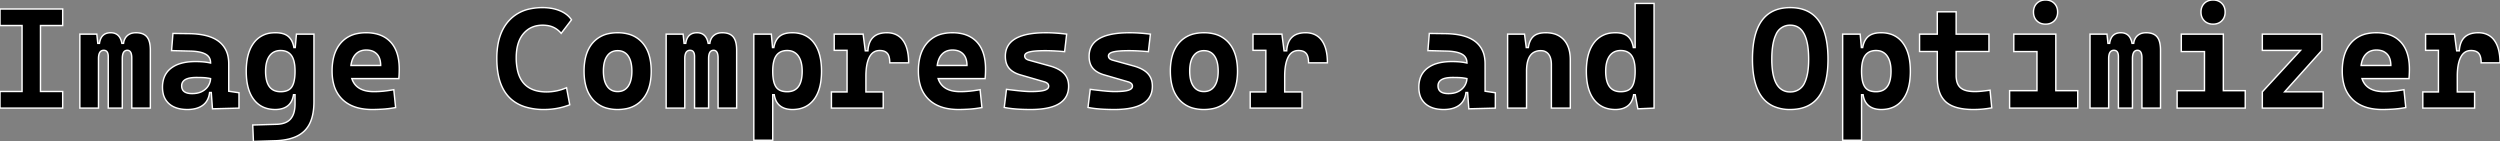 <svg width="1748.926" height="98.975" viewBox="0 0 1748.926 98.975" xmlns="http://www.w3.org/2000/svg"><rect x="0" y="0" width="1748.926" height="98.975" fill="#808080" stroke="none"/><g id="svgGroup" stroke-linecap="round" fill-rule="evenodd" font-size="9pt" stroke="#ffffff" stroke-width="" fill="#0091FF" style="stroke:#ffffff;stroke-width:1px;fill:0091FF"><path d="M 105.176 75.635 L 92.188 75.635 L 92.188 40.577 Q 92.188 37.123 90.896 35.89 A 2.547 2.547 0 0 0 89.063 35.206 A 2.918 2.918 0 0 0 86.27 36.94 Q 85.622 38.231 85.555 40.482 A 17.887 17.887 0 0 0 85.547 41.016 L 85.547 75.635 L 75.732 75.635 L 75.732 39.6 A 9.154 9.154 0 0 0 75.613 38.051 Q 75.136 35.286 72.748 35.208 A 4.296 4.296 0 0 0 72.607 35.206 A 3.103 3.103 0 0 0 69.645 36.968 Q 68.896 38.406 68.896 41.016 L 68.896 75.635 L 55.859 75.635 L 55.859 23.877 L 67.725 23.877 L 68.408 30.323 L 69.58 30.323 A 12.396 12.396 0 0 1 70.397 27.251 Q 71.897 23.721 75.602 23.055 A 10.407 10.407 0 0 1 77.441 22.901 A 8.22 8.22 0 0 1 80.821 23.555 Q 84.293 25.104 85.254 30.323 L 86.426 30.323 Q 86.865 26.856 89.136 24.878 A 7.811 7.811 0 0 1 92.633 23.157 A 11.41 11.41 0 0 1 95.117 22.901 A 14.955 14.955 0 0 1 97.972 23.155 Q 99.564 23.465 100.787 24.154 A 7.089 7.089 0 0 1 102.759 25.782 A 8.569 8.569 0 0 1 104.208 28.378 Q 105.079 30.765 105.166 34.309 A 32.614 32.614 0 0 1 105.176 35.108 L 105.176 75.635 Z M 515.332 75.635 L 502.344 75.635 L 502.344 40.577 Q 502.344 37.123 501.052 35.89 A 2.547 2.547 0 0 0 499.219 35.206 A 2.918 2.918 0 0 0 496.427 36.94 Q 495.778 38.231 495.711 40.482 A 17.887 17.887 0 0 0 495.703 41.016 L 495.703 75.635 L 485.889 75.635 L 485.889 39.6 A 9.154 9.154 0 0 0 485.769 38.051 Q 485.292 35.286 482.904 35.208 A 4.296 4.296 0 0 0 482.764 35.206 A 3.103 3.103 0 0 0 479.802 36.968 Q 479.053 38.406 479.053 41.016 L 479.053 75.635 L 466.016 75.635 L 466.016 23.877 L 477.881 23.877 L 478.564 30.323 L 479.736 30.323 A 12.396 12.396 0 0 1 480.554 27.251 Q 482.053 23.721 485.758 23.055 A 10.407 10.407 0 0 1 487.598 22.901 A 8.22 8.22 0 0 1 490.977 23.555 Q 494.449 25.104 495.41 30.323 L 496.582 30.323 Q 497.021 26.856 499.292 24.878 A 7.811 7.811 0 0 1 502.789 23.157 A 11.41 11.41 0 0 1 505.273 22.901 A 14.955 14.955 0 0 1 508.128 23.155 Q 509.72 23.465 510.943 24.154 A 7.089 7.089 0 0 1 512.915 25.782 A 8.569 8.569 0 0 1 514.364 28.378 Q 515.236 30.765 515.322 34.309 A 32.614 32.614 0 0 1 515.332 35.108 L 515.332 75.635 Z M 1511.426 75.635 L 1498.438 75.635 L 1498.438 40.577 Q 1498.438 37.123 1497.146 35.89 A 2.547 2.547 0 0 0 1495.313 35.206 A 2.918 2.918 0 0 0 1492.52 36.94 Q 1491.872 38.231 1491.805 40.482 A 17.887 17.887 0 0 0 1491.797 41.016 L 1491.797 75.635 L 1481.982 75.635 L 1481.982 39.6 A 9.154 9.154 0 0 0 1481.863 38.051 Q 1481.386 35.286 1478.998 35.208 A 4.296 4.296 0 0 0 1478.857 35.206 A 3.103 3.103 0 0 0 1475.895 36.968 Q 1475.146 38.406 1475.146 41.016 L 1475.146 75.635 L 1462.109 75.635 L 1462.109 23.877 L 1473.975 23.877 L 1474.658 30.323 L 1475.83 30.323 A 12.396 12.396 0 0 1 1476.647 27.251 Q 1478.147 23.721 1481.852 23.055 A 10.407 10.407 0 0 1 1483.691 22.901 A 8.22 8.22 0 0 1 1487.071 23.555 Q 1490.543 25.104 1491.504 30.323 L 1492.676 30.323 Q 1493.115 26.856 1495.386 24.878 A 7.811 7.811 0 0 1 1498.883 23.157 A 11.41 11.41 0 0 1 1501.367 22.901 A 14.955 14.955 0 0 1 1504.222 23.155 Q 1505.814 23.465 1507.037 24.154 A 7.089 7.089 0 0 1 1509.009 25.782 A 8.569 8.569 0 0 1 1510.458 28.378 Q 1511.329 30.765 1511.416 34.309 A 32.614 32.614 0 0 1 1511.426 35.108 L 1511.426 75.635 Z M 192.432 98.487 L 177.295 98.975 L 176.807 87.452 L 193.408 86.963 A 21.137 21.137 0 0 0 197.091 86.558 Q 199.055 86.15 200.578 85.345 A 9.281 9.281 0 0 0 203.32 83.179 A 11.451 11.451 0 0 0 205.45 79.31 Q 206.012 77.63 206.24 75.582 A 26.882 26.882 0 0 0 206.396 72.608 L 206.396 66.26 L 205.322 66.26 A 15.542 15.542 0 0 1 204.452 69.613 Q 203.529 71.97 201.842 73.533 A 9.651 9.651 0 0 1 201.27 74.024 Q 198.276 76.392 193.484 76.593 A 21.589 21.589 0 0 1 192.578 76.612 Q 182.959 76.612 177.612 69.678 Q 172.266 62.745 172.266 49.805 A 49.879 49.879 0 0 1 172.788 42.346 Q 173.394 38.349 174.702 35.115 A 22.377 22.377 0 0 1 177.612 29.932 A 17.323 17.323 0 0 1 190.315 23.011 A 24.744 24.744 0 0 1 192.676 22.901 Q 198.584 22.901 201.636 25.464 A 10.336 10.336 0 0 1 204.279 28.939 Q 205.18 30.803 205.615 33.252 L 206.543 33.252 L 207.373 23.877 L 219.629 23.877 L 219.629 71.045 A 46.653 46.653 0 0 1 219.072 78.52 Q 218.441 82.395 217.097 85.475 A 19.404 19.404 0 0 1 213.135 91.431 A 20.452 20.452 0 0 1 206.129 95.953 Q 203.005 97.213 199.097 97.856 A 52.158 52.158 0 0 1 192.432 98.487 Z M 43.848 75.635 L 0 75.635 L 0 64.014 L 15.43 64.014 L 15.43 17.872 L 0 17.872 L 0 6.299 L 43.848 6.299 L 43.848 17.872 L 28.32 17.872 L 28.32 64.014 L 43.848 64.014 L 43.848 75.635 Z M 605.762 53.37 L 605.762 64.307 L 617.871 64.307 L 617.871 75.635 L 581.641 75.635 L 581.641 64.307 L 592.578 64.307 L 592.578 35.206 L 583.594 35.206 L 583.594 23.877 L 603.809 23.877 L 605.322 35.547 L 607.178 35.547 A 18.759 18.759 0 0 1 608.171 30.352 Q 610.243 24.596 616.417 23.287 A 19.266 19.266 0 0 1 620.41 22.901 A 15.982 15.982 0 0 1 625.265 23.601 A 12.472 12.472 0 0 1 631.714 28.321 Q 634.623 32.333 635.379 38.967 A 44.066 44.066 0 0 1 635.645 43.946 L 622.461 43.946 A 19.871 19.871 0 0 0 622.342 41.69 Q 622.067 39.288 621.153 37.866 A 4.958 4.958 0 0 0 620.776 37.354 A 5.174 5.174 0 0 0 618.458 35.807 Q 617.599 35.508 616.542 35.406 A 12.033 12.033 0 0 0 615.381 35.352 Q 610.547 35.352 608.154 40.039 Q 605.762 44.727 605.762 53.37 Z M 898.73 53.37 L 898.73 64.307 L 910.84 64.307 L 910.84 75.635 L 874.609 75.635 L 874.609 64.307 L 885.547 64.307 L 885.547 35.206 L 876.563 35.206 L 876.563 23.877 L 896.777 23.877 L 898.291 35.547 L 900.146 35.547 A 18.759 18.759 0 0 1 901.14 30.352 Q 903.211 24.596 909.386 23.287 A 19.266 19.266 0 0 1 913.379 22.901 A 15.982 15.982 0 0 1 918.234 23.601 A 12.472 12.472 0 0 1 924.683 28.321 Q 927.592 32.333 928.348 38.967 A 44.066 44.066 0 0 1 928.613 43.946 L 915.43 43.946 A 19.871 19.871 0 0 0 915.311 41.69 Q 915.035 39.288 914.122 37.866 A 4.958 4.958 0 0 0 913.745 37.354 A 5.174 5.174 0 0 0 911.426 35.807 Q 910.568 35.508 909.511 35.406 A 12.033 12.033 0 0 0 908.35 35.352 Q 903.516 35.352 901.123 40.039 Q 898.73 44.727 898.73 53.37 Z M 1719.043 53.37 L 1719.043 64.307 L 1731.152 64.307 L 1731.152 75.635 L 1694.922 75.635 L 1694.922 64.307 L 1705.859 64.307 L 1705.859 35.206 L 1696.875 35.206 L 1696.875 23.877 L 1717.09 23.877 L 1718.604 35.547 L 1720.459 35.547 A 18.759 18.759 0 0 1 1721.453 30.352 Q 1723.524 24.596 1729.698 23.287 A 19.266 19.266 0 0 1 1733.691 22.901 A 15.982 15.982 0 0 1 1738.546 23.601 A 12.472 12.472 0 0 1 1744.995 28.321 Q 1747.905 32.333 1748.661 38.967 A 44.066 44.066 0 0 1 1748.926 43.946 L 1735.742 43.946 A 19.871 19.871 0 0 0 1735.623 41.69 Q 1735.348 39.288 1734.434 37.866 A 4.958 4.958 0 0 0 1734.058 37.354 A 5.174 5.174 0 0 0 1731.739 35.807 Q 1730.88 35.508 1729.824 35.406 A 12.033 12.033 0 0 0 1728.662 35.352 Q 1723.828 35.352 1721.436 40.039 Q 1719.043 44.727 1719.043 53.37 Z M 399.805 13.868 L 392.578 23.34 A 15.129 15.129 0 0 0 382.143 17.767 A 21.826 21.826 0 0 0 379.639 17.627 Q 371.24 17.627 366.187 23.56 Q 361.988 28.489 361.277 36.839 A 41.815 41.815 0 0 0 361.133 40.381 A 39.241 39.241 0 0 0 362.078 49.41 Q 365.613 64.307 382.373 64.307 A 35.258 35.258 0 0 0 395.907 61.558 A 40.149 40.149 0 0 0 396.338 61.377 L 398.584 73.291 Q 390.088 76.612 380.713 76.612 A 44.005 44.005 0 0 1 367.192 74.713 Q 347.559 68.374 347.559 40.87 A 55.277 55.277 0 0 1 348.458 30.573 Q 349.576 24.682 352.084 20.063 A 28.394 28.394 0 0 1 355.908 14.624 A 27.154 27.154 0 0 1 370.666 6.231 A 40.994 40.994 0 0 1 379.541 5.323 A 36.341 36.341 0 0 1 385.94 5.861 A 27.677 27.677 0 0 1 391.748 7.544 A 20.336 20.336 0 0 1 396.04 9.944 A 15.717 15.717 0 0 1 399.805 13.868 Z M 702.539 75.147 L 704.102 62.5 A 480.794 480.794 0 0 0 707.056 62.867 Q 711.287 63.377 714.428 63.67 A 193.573 193.573 0 0 0 714.453 63.672 A 135.625 135.625 0 0 0 716.44 63.843 Q 718.592 64.011 720.148 64.051 A 35.517 35.517 0 0 0 721.045 64.063 Q 727.686 64.063 730.664 63.16 A 7.707 7.707 0 0 0 731.825 62.712 Q 732.407 62.426 732.803 62.071 A 2.355 2.355 0 0 0 733.643 60.254 A 2.521 2.521 0 0 0 732.587 58.197 Q 732.147 57.852 731.523 57.576 A 8.328 8.328 0 0 0 730.566 57.227 L 713.721 52.344 Q 709.588 51.135 707.089 48.915 A 11.491 11.491 0 0 1 705.933 47.73 Q 703.496 44.838 703.332 40.097 A 20.064 20.064 0 0 1 703.32 39.405 Q 703.32 23.941 728.227 22.966 A 88.631 88.631 0 0 1 731.689 22.901 A 98.882 98.882 0 0 1 736.821 23.038 A 111.476 111.476 0 0 1 738.599 23.145 A 134.166 134.166 0 0 1 743.247 23.546 A 159.173 159.173 0 0 1 746.191 23.877 L 744.775 36.133 A 236.94 236.94 0 0 0 741.601 35.875 Q 739.087 35.688 737.012 35.596 A 182.318 182.318 0 0 0 734.666 35.507 Q 733.748 35.478 732.931 35.464 A 87.962 87.962 0 0 0 731.396 35.45 A 110.937 110.937 0 0 0 727.827 35.503 Q 722.87 35.663 720.288 36.304 A 10.108 10.108 0 0 0 719.032 36.697 Q 716.846 37.555 716.846 39.112 A 2.581 2.581 0 0 0 718.078 41.344 Q 718.537 41.656 719.167 41.892 A 7.847 7.847 0 0 0 719.775 42.09 L 734.277 46.094 A 31.634 31.634 0 0 1 738.389 47.493 Q 740.447 48.367 742.039 49.466 A 14.362 14.362 0 0 1 744.263 51.343 A 11.697 11.697 0 0 1 747.378 57.831 A 16.284 16.284 0 0 1 747.559 60.303 Q 747.559 75.86 723.432 76.577 A 80.406 80.406 0 0 1 721.045 76.612 A 151.304 151.304 0 0 1 714.244 76.469 Q 707.735 76.175 703.178 75.278 A 42.725 42.725 0 0 1 702.539 75.147 Z M 761.133 75.147 L 762.695 62.5 A 480.794 480.794 0 0 0 765.649 62.867 Q 769.881 63.377 773.022 63.67 A 193.573 193.573 0 0 0 773.047 63.672 A 135.625 135.625 0 0 0 775.034 63.843 Q 777.185 64.011 778.742 64.051 A 35.517 35.517 0 0 0 779.639 64.063 Q 786.279 64.063 789.258 63.16 A 7.707 7.707 0 0 0 790.418 62.712 Q 791.001 62.426 791.396 62.071 A 2.355 2.355 0 0 0 792.236 60.254 A 2.521 2.521 0 0 0 791.181 58.197 Q 790.741 57.852 790.117 57.576 A 8.328 8.328 0 0 0 789.16 57.227 L 772.314 52.344 Q 768.181 51.135 765.683 48.915 A 11.491 11.491 0 0 1 764.526 47.73 Q 762.089 44.838 761.926 40.097 A 20.064 20.064 0 0 1 761.914 39.405 Q 761.914 23.941 786.82 22.966 A 88.631 88.631 0 0 1 790.283 22.901 A 98.882 98.882 0 0 1 795.415 23.038 A 111.476 111.476 0 0 1 797.192 23.145 A 134.166 134.166 0 0 1 801.841 23.546 A 159.173 159.173 0 0 1 804.785 23.877 L 803.369 36.133 A 236.94 236.94 0 0 0 800.195 35.875 Q 797.681 35.688 795.605 35.596 A 182.318 182.318 0 0 0 793.259 35.507 Q 792.342 35.478 791.525 35.464 A 87.962 87.962 0 0 0 789.99 35.45 A 110.937 110.937 0 0 0 786.421 35.503 Q 781.464 35.663 778.882 36.304 A 10.108 10.108 0 0 0 777.625 36.697 Q 775.439 37.555 775.439 39.112 A 2.581 2.581 0 0 0 776.671 41.344 Q 777.13 41.656 777.761 41.892 A 7.847 7.847 0 0 0 778.369 42.09 L 792.871 46.094 A 31.634 31.634 0 0 1 796.983 47.493 Q 799.041 48.367 800.633 49.466 A 14.362 14.362 0 0 1 802.856 51.343 A 11.697 11.697 0 0 1 805.971 57.831 A 16.284 16.284 0 0 1 806.152 60.303 Q 806.152 75.86 782.026 76.577 A 80.406 80.406 0 0 1 779.639 76.612 A 151.304 151.304 0 0 1 772.838 76.469 Q 766.329 76.175 761.771 75.278 A 42.725 42.725 0 0 1 761.133 75.147 Z M 1098.535 75.635 L 1085.303 75.635 L 1085.303 45.215 Q 1085.303 42.089 1084.445 39.918 A 8.077 8.077 0 0 0 1083.374 37.989 A 6.265 6.265 0 0 0 1078.851 35.5 A 9.111 9.111 0 0 0 1077.881 35.45 A 9.581 9.581 0 0 0 1072.954 36.649 Q 1069.09 38.914 1068.192 45.453 A 32.111 32.111 0 0 0 1067.92 49.805 L 1067.92 75.635 L 1054.688 75.635 L 1054.688 23.877 L 1066.504 23.877 L 1067.725 33.252 L 1069.189 33.252 A 18.311 18.311 0 0 1 1069.896 30.11 Q 1070.851 27.187 1072.754 25.464 Q 1074.914 23.509 1078.778 23.045 A 21.591 21.591 0 0 1 1081.348 22.901 A 21.657 21.657 0 0 1 1086.549 23.489 A 14.519 14.519 0 0 1 1094.043 27.881 Q 1097.967 32.231 1098.463 39.71 A 33.718 33.718 0 0 1 1098.535 41.944 L 1098.535 75.635 Z M 1355.273 54.053 L 1355.273 36.036 L 1342.871 36.036 L 1342.871 23.877 L 1355.273 23.877 L 1355.273 8.252 L 1368.457 8.252 L 1368.457 23.877 L 1391.406 23.877 L 1391.406 36.036 L 1368.457 36.036 L 1368.457 52.784 A 18.065 18.065 0 0 0 1368.712 55.93 Q 1369.339 59.468 1371.509 61.377 A 8.921 8.921 0 0 0 1374.28 62.987 Q 1376.841 63.956 1380.678 64.052 A 34.417 34.417 0 0 0 1381.543 64.063 A 42.846 42.846 0 0 0 1384.475 63.958 A 52.644 52.644 0 0 0 1386.353 63.794 A 164.973 164.973 0 0 0 1388.731 63.527 Q 1390.347 63.334 1392.188 63.086 L 1393.359 75.44 A 76.283 76.283 0 0 1 1387.851 76.241 A 69.118 69.118 0 0 1 1387.085 76.319 A 63.783 63.783 0 0 1 1383.108 76.571 A 76.671 76.671 0 0 1 1380.566 76.612 A 52.682 52.682 0 0 1 1373.716 76.199 Q 1366.294 75.222 1362.063 71.937 A 14.745 14.745 0 0 1 1361.23 71.241 A 16.305 16.305 0 0 1 1356.869 64.558 Q 1355.273 60.169 1355.273 54.053 Z M 1625.244 75.635 L 1582.666 75.635 L 1582.666 64.258 L 1609.375 35.254 L 1582.666 35.254 L 1582.666 23.877 L 1624.268 23.877 L 1624.268 35.254 L 1598.242 64.258 L 1625.244 64.258 L 1625.244 75.635 Z M 540.576 98.096 L 527.344 98.096 L 527.344 23.877 L 539.6 23.877 L 540.43 33.252 L 541.357 33.252 A 17.785 17.785 0 0 1 542.246 29.975 Q 542.96 28.119 544.068 26.756 A 9.553 9.553 0 0 1 545.337 25.464 Q 548.389 22.901 554.297 22.901 A 21.432 21.432 0 0 1 560.938 23.879 A 16.969 16.969 0 0 1 569.36 29.932 Q 574.707 36.963 574.707 49.805 A 50.334 50.334 0 0 1 574.185 57.306 Q 573.036 64.911 569.36 69.678 Q 564.014 76.612 554.395 76.612 A 18.446 18.446 0 0 1 550.776 76.278 Q 547.799 75.682 545.703 74.024 A 10.201 10.201 0 0 1 542.587 69.778 Q 541.984 68.3 541.688 66.501 A 18.961 18.961 0 0 1 541.65 66.26 L 540.576 66.26 L 540.576 98.096 Z M 1302.295 98.096 L 1289.063 98.096 L 1289.063 23.877 L 1301.318 23.877 L 1302.148 33.252 L 1303.076 33.252 A 17.785 17.785 0 0 1 1303.965 29.975 Q 1304.679 28.119 1305.787 26.756 A 9.553 9.553 0 0 1 1307.056 25.464 Q 1310.107 22.901 1316.016 22.901 A 21.432 21.432 0 0 1 1322.657 23.879 A 16.969 16.969 0 0 1 1331.079 29.932 Q 1336.426 36.963 1336.426 49.805 A 50.334 50.334 0 0 1 1335.904 57.306 Q 1334.755 64.911 1331.079 69.678 Q 1325.732 76.612 1316.113 76.612 A 18.446 18.446 0 0 1 1312.495 76.278 Q 1309.518 75.682 1307.422 74.024 A 10.201 10.201 0 0 1 1304.305 69.778 Q 1303.702 68.3 1303.407 66.501 A 18.961 18.961 0 0 1 1303.369 66.26 L 1302.295 66.26 L 1302.295 98.096 Z M 167.188 75.635 L 148.633 76.123 L 147.803 64.698 L 146.631 64.698 Q 145.898 70.655 141.87 73.633 Q 138.377 76.216 132.846 76.559 A 28.15 28.15 0 0 1 131.104 76.612 Q 122.852 76.612 118.262 72.559 A 13.165 13.165 0 0 1 114.098 65.271 A 19.915 19.915 0 0 1 113.672 61.036 A 20.052 20.052 0 0 1 114.414 55.425 A 14.709 14.709 0 0 1 119.678 47.706 A 20.037 20.037 0 0 1 126.024 44.494 Q 128.847 43.613 132.259 43.276 A 45.395 45.395 0 0 1 136.719 43.067 A 73.385 73.385 0 0 1 139.403 43.114 Q 140.632 43.159 141.735 43.247 A 43.371 43.371 0 0 1 142.456 43.311 Q 144.971 43.555 147.314 44.092 L 147.314 43.946 Q 147.314 39.795 143.774 37.867 Q 140.569 36.12 134.541 35.795 A 49.773 49.773 0 0 0 133.252 35.743 L 120.02 35.401 L 120.996 23.389 L 132.275 23.536 A 60.557 60.557 0 0 1 139.614 24.053 Q 148.26 25.235 153.174 29.078 A 17.321 17.321 0 0 1 159.634 40.141 A 26.169 26.169 0 0 1 160.01 44.678 L 160.01 63.819 L 167.188 64.893 L 167.188 75.635 Z M 1046.094 75.635 L 1027.539 76.123 L 1026.709 64.698 L 1025.537 64.698 Q 1024.805 70.655 1020.776 73.633 Q 1017.283 76.216 1011.752 76.559 A 28.15 28.15 0 0 1 1010.01 76.612 Q 1001.758 76.612 997.168 72.559 A 13.165 13.165 0 0 1 993.004 65.271 A 19.915 19.915 0 0 1 992.578 61.036 A 20.052 20.052 0 0 1 993.32 55.425 A 14.709 14.709 0 0 1 998.584 47.706 A 20.037 20.037 0 0 1 1004.93 44.494 Q 1007.753 43.613 1011.165 43.276 A 45.395 45.395 0 0 1 1015.625 43.067 A 73.385 73.385 0 0 1 1018.309 43.114 Q 1019.538 43.159 1020.641 43.247 A 43.371 43.371 0 0 1 1021.362 43.311 Q 1023.877 43.555 1026.221 44.092 L 1026.221 43.946 Q 1026.221 39.795 1022.681 37.867 Q 1019.475 36.12 1013.447 35.795 A 49.773 49.773 0 0 0 1012.158 35.743 L 998.926 35.401 L 999.902 23.389 L 1011.182 23.536 A 60.557 60.557 0 0 1 1018.52 24.053 Q 1027.167 25.235 1032.08 29.078 A 17.321 17.321 0 0 1 1038.541 40.141 A 26.169 26.169 0 0 1 1038.916 44.678 L 1038.916 63.819 L 1046.094 64.893 L 1046.094 75.635 Z M 1142.627 33.252 L 1143.896 33.252 L 1143.896 2.393 L 1157.129 2.393 L 1157.129 75.635 L 1145.801 76.123 L 1143.945 66.26 L 1142.822 66.26 A 15.542 15.542 0 0 1 1141.952 69.613 Q 1141.029 71.97 1139.342 73.533 A 9.651 9.651 0 0 1 1138.77 74.024 Q 1135.776 76.392 1130.984 76.593 A 21.589 21.589 0 0 1 1130.078 76.612 Q 1120.459 76.612 1115.112 69.678 Q 1109.766 62.745 1109.766 49.805 A 49.879 49.879 0 0 1 1110.288 42.346 Q 1110.894 38.349 1112.202 35.115 A 22.377 22.377 0 0 1 1115.112 29.932 A 17.323 17.323 0 0 1 1127.815 23.011 A 24.744 24.744 0 0 1 1130.176 22.901 A 20.005 20.005 0 0 1 1133.451 23.151 Q 1136.763 23.702 1138.794 25.464 Q 1141.366 27.697 1142.365 31.947 A 20.766 20.766 0 0 1 1142.627 33.252 Z M 1453.516 75.635 L 1405.859 75.635 L 1405.859 63.428 L 1425 63.428 L 1425 36.084 L 1408.789 36.084 L 1408.789 23.877 L 1438.184 23.877 L 1438.184 63.428 L 1453.516 63.428 L 1453.516 75.635 Z M 1570.703 75.635 L 1523.047 75.635 L 1523.047 63.428 L 1542.188 63.428 L 1542.188 36.084 L 1525.977 36.084 L 1525.977 23.877 L 1555.371 23.877 L 1555.371 63.428 L 1570.703 63.428 L 1570.703 75.635 Z M 279.004 54.981 L 246.143 54.981 Q 248.973 63.518 259.998 64.073 A 31.296 31.296 0 0 0 261.572 64.112 Q 265.088 64.112 268.506 63.746 A 101.536 101.536 0 0 0 275.488 62.745 L 276.758 75.245 A 93.409 93.409 0 0 1 271.997 75.965 A 68.406 68.406 0 0 1 267.676 76.368 Q 263.574 76.612 260.4 76.612 Q 250.285 76.612 243.634 72.663 A 22.266 22.266 0 0 1 239.648 69.654 A 22.47 22.47 0 0 1 233.464 58.999 Q 232.324 54.802 232.324 49.659 A 41.724 41.724 0 0 1 232.995 41.937 Q 233.831 37.5 235.711 34.013 A 21.567 21.567 0 0 1 238.55 29.932 A 20.293 20.293 0 0 1 250.058 23.473 A 30.363 30.363 0 0 1 256.104 22.901 A 30.289 30.289 0 0 1 263.093 23.659 Q 268.679 24.984 272.476 28.618 A 19.208 19.208 0 0 1 273.242 29.395 Q 278.327 34.849 279.142 44.47 A 45.33 45.33 0 0 1 279.297 48.291 A 75.942 75.942 0 0 1 279.146 53.169 A 65.541 65.541 0 0 1 279.004 54.981 Z M 689.16 54.981 L 656.299 54.981 Q 659.129 63.518 670.154 64.073 A 31.296 31.296 0 0 0 671.729 64.112 Q 675.244 64.112 678.662 63.746 A 101.536 101.536 0 0 0 685.645 62.745 L 686.914 75.245 A 93.409 93.409 0 0 1 682.153 75.965 A 68.406 68.406 0 0 1 677.832 76.368 Q 673.73 76.612 670.557 76.612 Q 660.442 76.612 653.79 72.663 A 22.266 22.266 0 0 1 649.805 69.654 A 22.47 22.47 0 0 1 643.621 58.999 Q 642.48 54.802 642.48 49.659 A 41.724 41.724 0 0 1 643.151 41.937 Q 643.987 37.5 645.867 34.013 A 21.567 21.567 0 0 1 648.706 29.932 A 20.293 20.293 0 0 1 660.214 23.473 A 30.363 30.363 0 0 1 666.26 22.901 A 30.289 30.289 0 0 1 673.249 23.659 Q 678.835 24.984 682.632 28.618 A 19.208 19.208 0 0 1 683.398 29.395 Q 688.483 34.849 689.298 44.47 A 45.33 45.33 0 0 1 689.453 48.291 A 75.942 75.942 0 0 1 689.302 53.169 A 65.541 65.541 0 0 1 689.16 54.981 Z M 1685.254 54.981 L 1652.393 54.981 Q 1655.223 63.518 1666.248 64.073 A 31.296 31.296 0 0 0 1667.822 64.112 Q 1671.338 64.112 1674.756 63.746 A 101.536 101.536 0 0 0 1681.738 62.745 L 1683.008 75.245 A 93.409 93.409 0 0 1 1678.247 75.965 A 68.406 68.406 0 0 1 1673.926 76.368 Q 1669.824 76.612 1666.65 76.612 Q 1656.535 76.612 1649.884 72.663 A 22.266 22.266 0 0 1 1645.898 69.654 A 22.47 22.47 0 0 1 1639.714 58.999 Q 1638.574 54.802 1638.574 49.659 A 41.724 41.724 0 0 1 1639.245 41.937 Q 1640.081 37.5 1641.961 34.013 A 21.567 21.567 0 0 1 1644.8 29.932 A 20.293 20.293 0 0 1 1656.308 23.473 A 30.363 30.363 0 0 1 1662.354 22.901 A 30.289 30.289 0 0 1 1669.343 23.659 Q 1674.929 24.984 1678.726 28.618 A 19.208 19.208 0 0 1 1679.492 29.395 Q 1684.577 34.849 1685.392 44.47 A 45.33 45.33 0 0 1 1685.547 48.291 A 75.942 75.942 0 0 1 1685.396 53.169 A 65.541 65.541 0 0 1 1685.254 54.981 Z M 1240.223 74.131 A 27.791 27.791 0 0 0 1252.393 76.612 Q 1278.809 76.612 1278.809 41.456 A 79.151 79.151 0 0 0 1278.249 31.702 Q 1274.963 5.323 1252.393 5.323 A 37.081 37.081 0 0 0 1250.965 5.35 Q 1225.977 6.312 1225.977 41.456 Q 1225.977 67.273 1240.223 74.131 Z M 424.84 75.743 A 28.462 28.462 0 0 0 432.08 76.612 A 29.886 29.886 0 0 0 437.742 76.101 A 20.062 20.062 0 0 0 449.414 69.581 Q 453.548 64.856 454.904 57.531 A 42.754 42.754 0 0 0 455.566 49.756 A 48.214 48.214 0 0 0 455.416 45.886 Q 454.605 35.82 449.414 29.908 A 19.751 19.751 0 0 0 439.321 23.767 A 28.556 28.556 0 0 0 432.08 22.901 A 29.916 29.916 0 0 0 426.341 23.425 A 20.062 20.062 0 0 0 414.746 29.908 A 21.403 21.403 0 0 0 411.792 34.272 Q 410.041 37.681 409.248 42 A 43.04 43.04 0 0 0 408.594 49.756 A 48.013 48.013 0 0 0 408.737 53.526 Q 409.052 57.526 410.061 60.876 A 23.15 23.15 0 0 0 414.746 69.581 A 19.739 19.739 0 0 0 424.84 75.743 Z M 834.996 75.743 A 28.462 28.462 0 0 0 842.236 76.612 A 29.886 29.886 0 0 0 847.899 76.101 A 20.062 20.062 0 0 0 859.57 69.581 Q 863.704 64.856 865.06 57.531 A 42.754 42.754 0 0 0 865.723 49.756 A 48.214 48.214 0 0 0 865.572 45.886 Q 864.761 35.82 859.57 29.908 A 19.751 19.751 0 0 0 849.477 23.767 A 28.556 28.556 0 0 0 842.236 22.901 A 29.916 29.916 0 0 0 836.497 23.425 A 20.062 20.062 0 0 0 824.902 29.908 A 21.403 21.403 0 0 0 821.948 34.272 Q 820.197 37.681 819.405 42 A 43.04 43.04 0 0 0 818.75 49.756 A 48.013 48.013 0 0 0 818.893 53.526 Q 819.208 57.526 820.217 60.876 A 23.15 23.15 0 0 0 824.902 69.581 A 19.739 19.739 0 0 0 834.996 75.743 Z M 1252.393 64.307 A 10.619 10.619 0 0 0 1262.544 57.667 Q 1264.909 52.765 1265.232 44.245 A 73.624 73.624 0 0 0 1265.283 41.456 Q 1265.283 17.627 1252.393 17.627 A 10.56 10.56 0 0 0 1242.334 24.352 Q 1239.95 29.347 1239.573 38.052 A 78.683 78.683 0 0 0 1239.502 41.456 A 60.522 60.522 0 0 0 1239.955 49.221 Q 1241.028 57.46 1244.638 61.199 A 10.301 10.301 0 0 0 1252.393 64.307 Z M 206.396 49.805 A 35.729 35.729 0 0 0 206.203 45.946 Q 205.769 41.967 204.362 39.557 A 8.887 8.887 0 0 0 203.882 38.819 Q 201.367 35.352 196.289 35.352 A 10.649 10.649 0 0 0 192.84 35.884 A 8.698 8.698 0 0 0 188.525 39.136 Q 186.425 42.044 185.938 46.781 A 29.625 29.625 0 0 0 185.791 49.805 A 28.921 28.921 0 0 0 186.208 54.955 Q 187.825 63.846 195.722 64.15 A 14.741 14.741 0 0 0 196.289 64.161 A 14.657 14.657 0 0 0 199.129 63.905 Q 200.738 63.587 201.947 62.872 A 6.663 6.663 0 0 0 204.175 60.743 A 10.868 10.868 0 0 0 205.391 58.067 Q 206.236 55.375 206.371 51.37 A 46.578 46.578 0 0 0 206.396 49.805 Z M 1143.896 49.805 A 35.729 35.729 0 0 0 1143.703 45.946 Q 1143.269 41.967 1141.862 39.557 A 8.887 8.887 0 0 0 1141.382 38.819 Q 1138.867 35.352 1133.789 35.352 A 10.649 10.649 0 0 0 1130.34 35.884 A 8.698 8.698 0 0 0 1126.025 39.136 Q 1123.925 42.044 1123.438 46.781 A 29.625 29.625 0 0 0 1123.291 49.805 A 28.921 28.921 0 0 0 1123.708 54.955 Q 1125.325 63.846 1133.222 64.15 A 14.741 14.741 0 0 0 1133.789 64.161 A 14.657 14.657 0 0 0 1136.629 63.905 Q 1138.238 63.587 1139.447 62.872 A 6.663 6.663 0 0 0 1141.675 60.743 A 10.868 10.868 0 0 0 1142.891 58.067 Q 1143.736 55.375 1143.871 51.37 A 46.578 46.578 0 0 0 1143.896 49.805 Z M 542.244 59.718 A 9.105 9.105 0 0 0 542.822 60.743 Q 544.812 63.77 549.444 64.116 A 16.65 16.65 0 0 0 550.684 64.161 Q 561.182 64.161 561.182 49.805 Q 561.182 45.213 559.965 42 A 12.294 12.294 0 0 0 558.447 39.136 A 8.77 8.77 0 0 0 552.053 35.427 A 12.184 12.184 0 0 0 550.684 35.352 A 11.553 11.553 0 0 0 547.586 35.743 A 8.058 8.058 0 0 0 543.115 38.819 A 10.668 10.668 0 0 0 541.67 41.681 Q 540.576 44.87 540.576 49.805 Q 540.576 56.284 542.244 59.718 Z M 1303.962 59.718 A 9.105 9.105 0 0 0 1304.541 60.743 Q 1306.53 63.77 1311.163 64.116 A 16.65 16.65 0 0 0 1312.402 64.161 Q 1322.9 64.161 1322.9 49.805 Q 1322.9 45.213 1321.684 42 A 12.294 12.294 0 0 0 1320.166 39.136 A 8.77 8.77 0 0 0 1313.771 35.427 A 12.184 12.184 0 0 0 1312.402 35.352 A 11.553 11.553 0 0 0 1309.304 35.743 A 8.058 8.058 0 0 0 1304.834 38.819 A 10.668 10.668 0 0 0 1303.388 41.681 Q 1302.295 44.87 1302.295 49.805 Q 1302.295 56.284 1303.962 59.718 Z M 432.08 64.063 Q 436.865 64.063 439.453 60.328 A 12.835 12.835 0 0 0 441.153 56.703 Q 442.041 53.762 442.041 49.756 A 29.443 29.443 0 0 0 441.788 45.763 Q 441.51 43.738 440.927 42.088 A 12.193 12.193 0 0 0 439.453 39.161 A 8.248 8.248 0 0 0 433.522 35.54 A 11.134 11.134 0 0 0 432.08 35.45 A 9.64 9.64 0 0 0 428.704 36.016 Q 426.361 36.885 424.781 39.09 A 10.58 10.58 0 0 0 424.731 39.161 A 12.571 12.571 0 0 0 423.04 42.7 Q 422.522 44.37 422.295 46.394 A 30.274 30.274 0 0 0 422.119 49.756 A 28.872 28.872 0 0 0 422.374 53.726 Q 422.655 55.743 423.244 57.393 A 12.317 12.317 0 0 0 424.731 60.328 A 8.29 8.29 0 0 0 430.721 63.981 A 10.919 10.919 0 0 0 432.08 64.063 Z M 842.236 64.063 Q 847.021 64.063 849.609 60.328 A 12.835 12.835 0 0 0 851.309 56.703 Q 852.197 53.762 852.197 49.756 A 29.443 29.443 0 0 0 851.945 45.763 Q 851.667 43.738 851.083 42.088 A 12.193 12.193 0 0 0 849.609 39.161 A 8.248 8.248 0 0 0 843.678 35.54 A 11.134 11.134 0 0 0 842.236 35.45 A 9.64 9.64 0 0 0 838.86 36.016 Q 836.517 36.885 834.938 39.09 A 10.58 10.58 0 0 0 834.888 39.161 A 12.571 12.571 0 0 0 833.196 42.7 Q 832.678 44.37 832.452 46.394 A 30.274 30.274 0 0 0 832.275 49.756 A 28.872 28.872 0 0 0 832.53 53.726 Q 832.811 55.743 833.4 57.393 A 12.317 12.317 0 0 0 834.888 60.328 A 8.29 8.29 0 0 0 840.877 63.981 A 10.919 10.919 0 0 0 842.236 64.063 Z M 245.508 45.801 L 266.309 45.801 A 16.45 16.45 0 0 0 266.036 42.705 Q 265.692 40.915 264.917 39.521 A 8.389 8.389 0 0 0 263.647 37.793 A 8.71 8.71 0 0 0 259.24 35.339 A 13.225 13.225 0 0 0 256.201 35.01 A 11.666 11.666 0 0 0 252.897 35.456 A 9.008 9.008 0 0 0 248.95 37.818 Q 246.191 40.625 245.508 45.801 Z M 655.664 45.801 L 676.465 45.801 A 16.45 16.45 0 0 0 676.192 42.705 Q 675.848 40.915 675.073 39.521 A 8.389 8.389 0 0 0 673.804 37.793 A 8.71 8.71 0 0 0 669.396 35.339 A 13.225 13.225 0 0 0 666.357 35.01 A 11.666 11.666 0 0 0 663.053 35.456 A 9.008 9.008 0 0 0 659.106 37.818 Q 656.348 40.625 655.664 45.801 Z M 1651.758 45.801 L 1672.559 45.801 A 16.45 16.45 0 0 0 1672.286 42.705 Q 1671.942 40.915 1671.167 39.521 A 8.389 8.389 0 0 0 1669.897 37.793 A 8.71 8.71 0 0 0 1665.49 35.339 A 13.225 13.225 0 0 0 1662.451 35.01 A 11.666 11.666 0 0 0 1659.147 35.456 A 9.008 9.008 0 0 0 1655.2 37.818 Q 1652.441 40.625 1651.758 45.801 Z M 1428.185 16.508 A 9.812 9.812 0 0 0 1431.006 16.895 Q 1434.766 16.895 1437.109 14.551 A 7.685 7.685 0 0 0 1439.066 11.269 A 9.812 9.812 0 0 0 1439.453 8.448 Q 1439.453 4.688 1437.109 2.344 A 7.685 7.685 0 0 0 1433.827 0.387 A 9.812 9.812 0 0 0 1431.006 0 Q 1427.246 0 1424.902 2.344 A 7.685 7.685 0 0 0 1422.945 5.627 A 9.812 9.812 0 0 0 1422.559 8.448 Q 1422.559 12.207 1424.902 14.551 A 7.685 7.685 0 0 0 1428.185 16.508 Z M 1545.372 16.508 A 9.812 9.812 0 0 0 1548.193 16.895 Q 1551.953 16.895 1554.297 14.551 A 7.685 7.685 0 0 0 1556.254 11.269 A 9.812 9.812 0 0 0 1556.641 8.448 Q 1556.641 4.688 1554.297 2.344 A 7.685 7.685 0 0 0 1551.014 0.387 A 9.812 9.812 0 0 0 1548.193 0 Q 1544.434 0 1542.09 2.344 A 7.685 7.685 0 0 0 1540.133 5.627 A 9.812 9.812 0 0 0 1539.746 8.448 Q 1539.746 12.207 1542.09 14.551 A 7.685 7.685 0 0 0 1545.372 16.508 Z M 147.314 54.981 A 38.794 38.794 0 0 0 144.777 54.539 Q 143.578 54.373 142.495 54.312 A 23.248 23.248 0 0 0 142.188 54.297 A 109.188 109.188 0 0 0 138.762 54.207 A 126.748 126.748 0 0 0 137.354 54.2 Q 130.825 54.2 128.453 56.575 A 4.72 4.72 0 0 0 127.1 60.059 Q 127.1 64.76 132.573 65.384 A 15.958 15.958 0 0 0 134.375 65.479 A 19.007 19.007 0 0 0 137.508 65.235 Q 139.23 64.947 140.656 64.319 A 10.898 10.898 0 0 0 141.431 63.941 A 12.405 12.405 0 0 0 143.931 62.191 A 9.992 9.992 0 0 0 145.752 59.986 A 10.915 10.915 0 0 0 147.03 56.977 A 9.693 9.693 0 0 0 147.314 54.981 Z M 1026.221 54.981 A 38.794 38.794 0 0 0 1023.684 54.539 Q 1022.484 54.373 1021.401 54.312 A 23.248 23.248 0 0 0 1021.094 54.297 A 109.188 109.188 0 0 0 1017.669 54.207 A 126.748 126.748 0 0 0 1016.26 54.2 Q 1009.732 54.2 1007.36 56.575 A 4.72 4.72 0 0 0 1006.006 60.059 Q 1006.006 64.76 1011.479 65.384 A 15.958 15.958 0 0 0 1013.281 65.479 A 19.007 19.007 0 0 0 1016.414 65.235 Q 1018.136 64.947 1019.562 64.319 A 10.898 10.898 0 0 0 1020.337 63.941 A 12.405 12.405 0 0 0 1022.837 62.191 A 9.992 9.992 0 0 0 1024.658 59.986 A 10.915 10.915 0 0 0 1025.936 56.977 A 9.693 9.693 0 0 0 1026.221 54.981 Z" vector-effect="non-scaling-stroke"/></g></svg>

